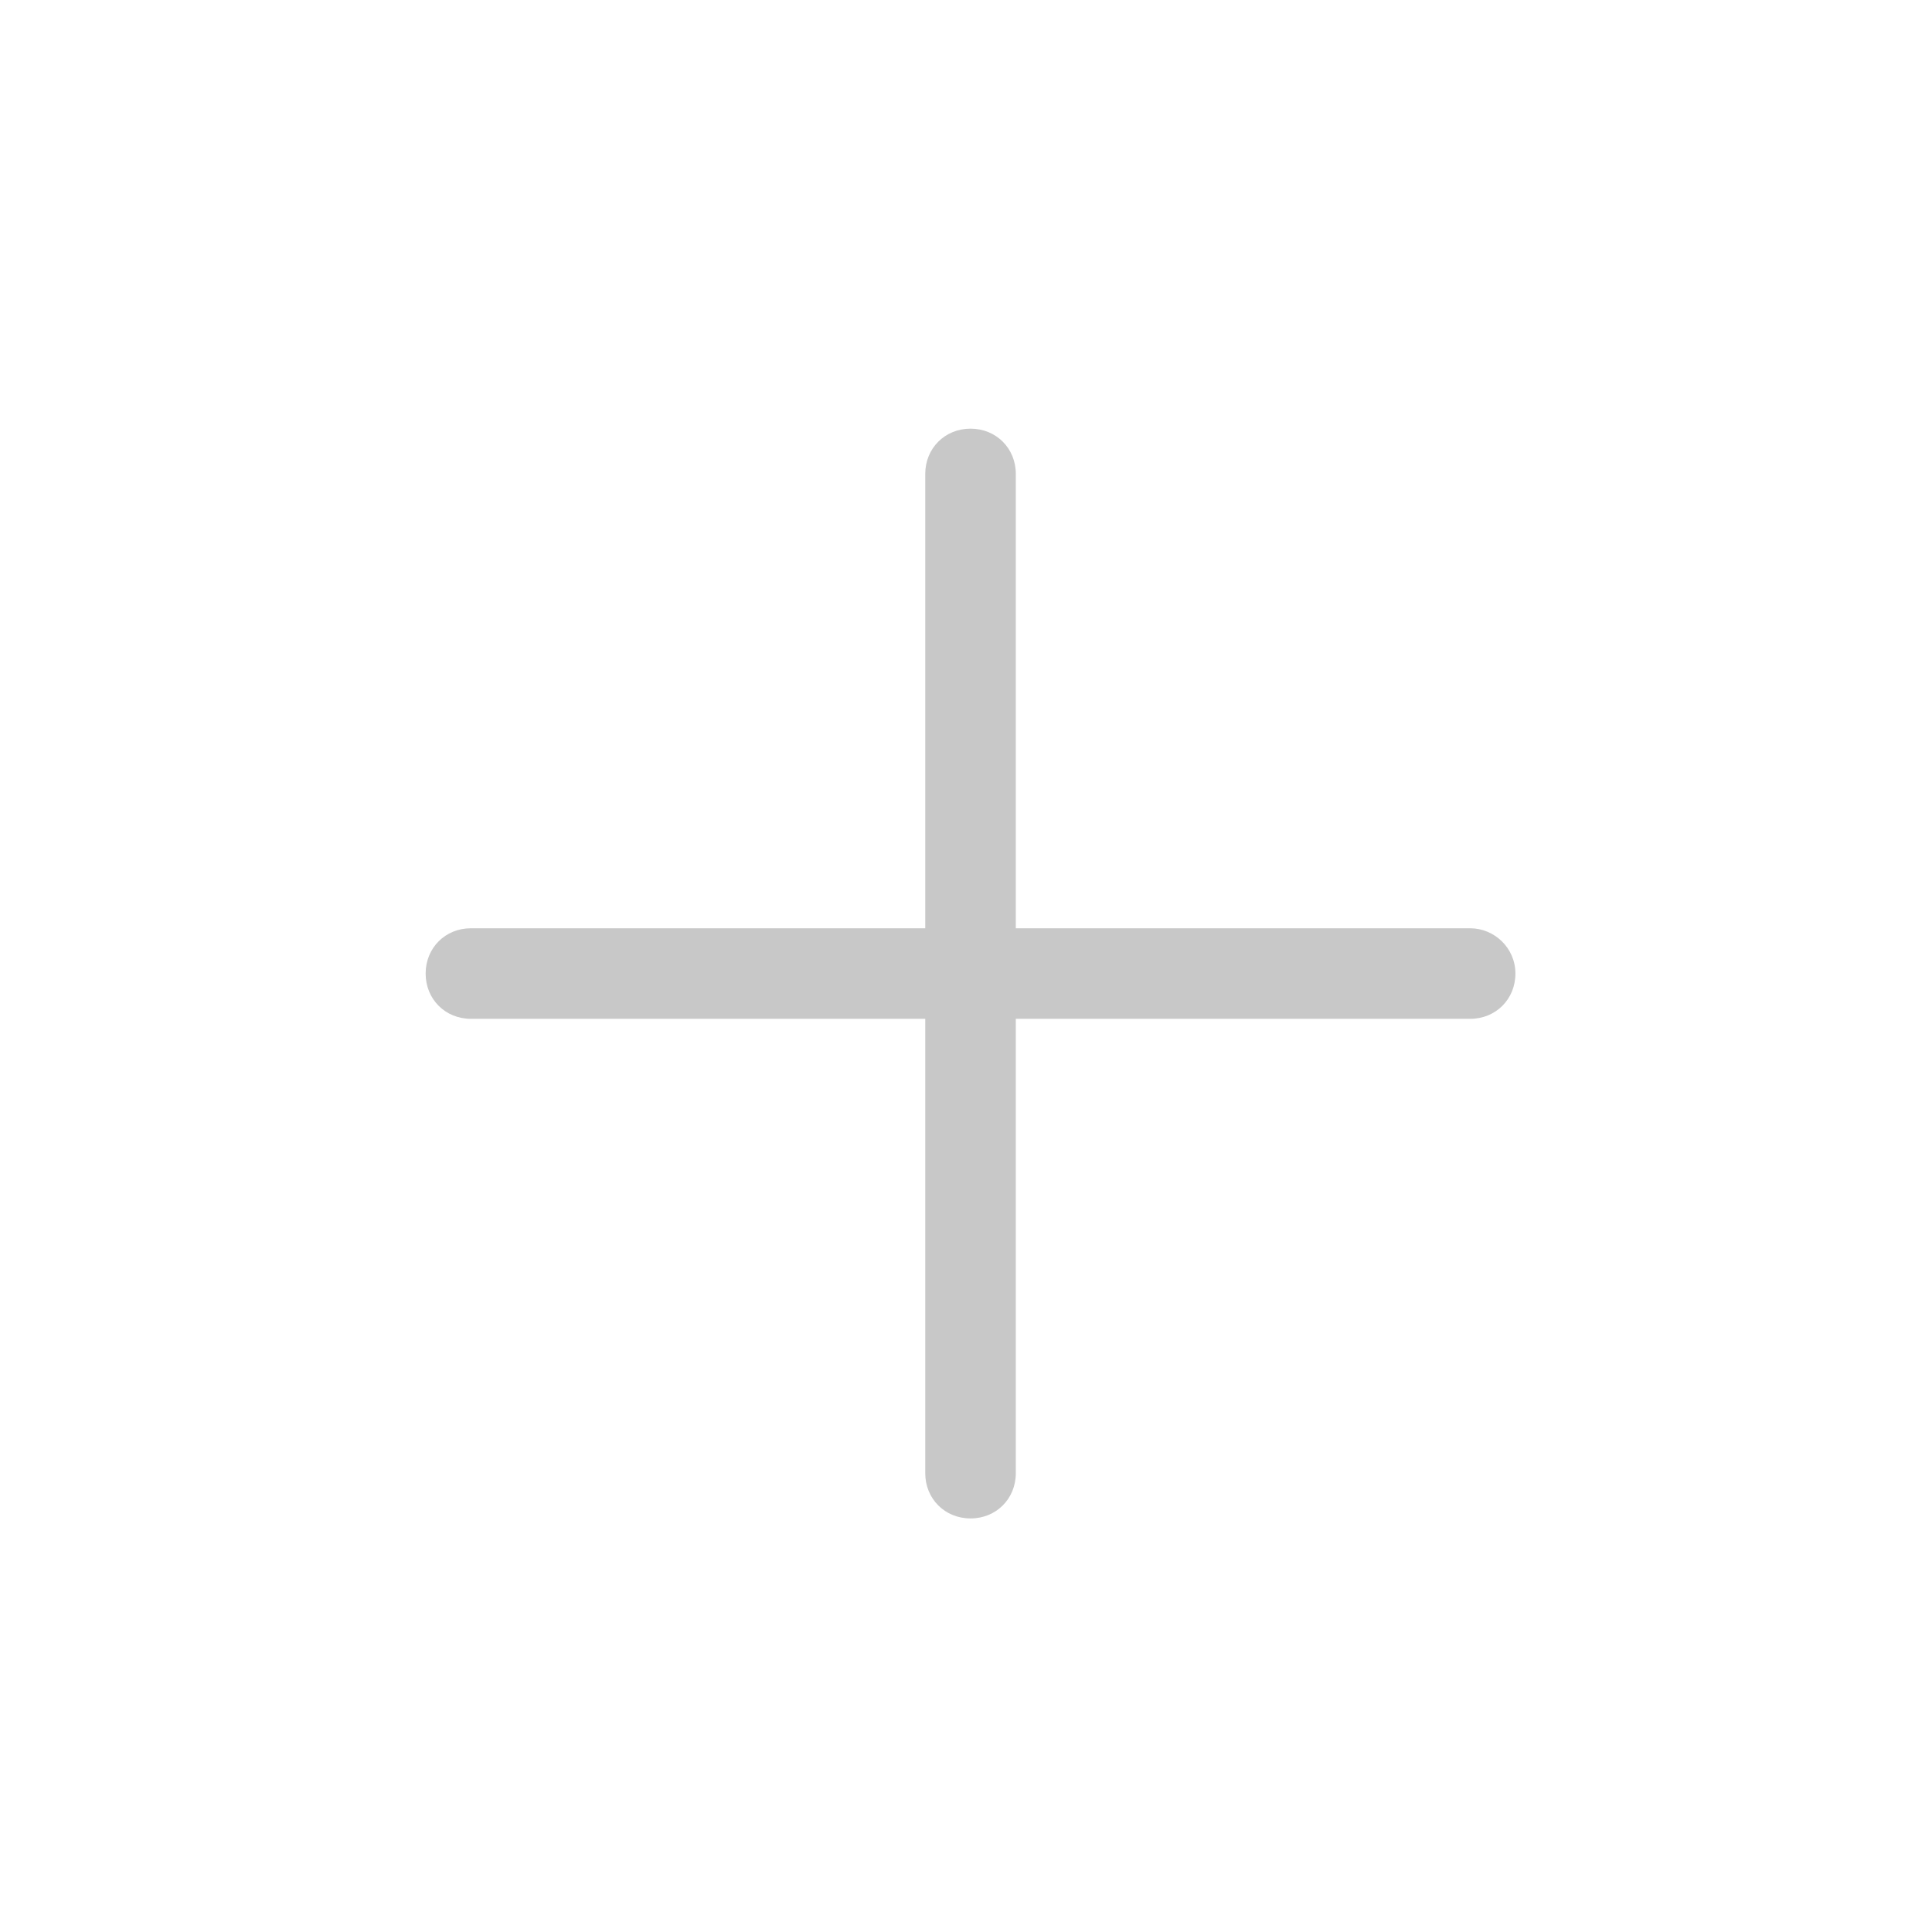 <?xml version="1.0" encoding="utf-8"?>
<!-- Generator: Adobe Illustrator 18.1.1, SVG Export Plug-In . SVG Version: 6.00 Build 0)  -->
<svg version="1.1" xmlns="http://www.w3.org/2000/svg" xmlns:xlink="http://www.w3.org/1999/xlink" x="0px" y="0px"
	 viewBox="0 0 128 128" enable-background="new 0 0 128 128" xml:space="preserve">
<symbol  id="Light_Keyboard_Primary_2" viewBox="0 -78 52 78">
	<path fill="#878A8E" d="M45-76H7c-3.9,0-7,3.1-7,7v-2c0-3.9,3.1-7,7-7h38c3.9,0,7,3.1,7,7v2C52-72.9,48.9-76,45-76z"/>
	<g>
		<path fill="#616565" d="M45-76H7c-3.9,0-7,3.1-7,7v62c0,3.9,3.1,7,7,7h38c3.9,0,7-3.1,7-7v-62C52-72.9,48.9-76,45-76z"/>
	</g>
</symbol>
<symbol  id="Light_Keyboard_Secondary_Inactive_2" viewBox="0 -78 52 78">
	<path fill="#878A8E" d="M48.9-74.8c-0.2-0.1-0.4-0.2-0.6-0.4c-1-0.5-2.1-0.8-3.3-0.8H7c-1.2,0-2.3,0.3-3.3,0.8
		c-0.2,0.1-0.4,0.2-0.6,0.4c-1.7,1.1-2.8,3-3.1,5.1c0,0.2,0,0.5,0,0.7v-2c0-3.9,3.1-7,7-7h38c3.9,0,7,3.1,7,7v2c0-0.2,0-0.5,0-0.7
		C51.7-71.8,50.6-73.7,48.9-74.8z"/>
	<g>
		<path fill="#616565" d="M45-76H7c-3.9,0-7,3.1-7,7v62c0,3.9,3.1,7,7,7h38c3.9,0,7-3.1,7-7v-62C52-72.9,48.9-76,45-76z"/>
	</g>
</symbol>
<g id="IconGrids" display="none">
	<g display="inline">
		<rect x="0.1" y="0.1" fill="#FFFFFF" width="127.8" height="127.8"/>
		<g>
			<path fill="#E6E7E8" d="M128,128H0V0h128V128z M0.2,127.8h127.5V0.2H0.2V127.8z"/>
			<rect x="0.1" y="125.1" fill="#E6E7E8" width="127.8" height="0.2"/>
			<rect x="0.1" y="122.4" fill="#E6E7E8" width="127.8" height="0.2"/>
			<rect x="0.1" y="119.8" fill="#E6E7E8" width="127.8" height="0.2"/>
			<rect x="0.1" y="117.1" fill="#E6E7E8" width="127.8" height="0.2"/>
			<rect x="0.1" y="114.4" fill="#E6E7E8" width="127.8" height="0.2"/>
			<rect x="0.1" y="111.8" fill="#E6E7E8" width="127.8" height="0.2"/>
			<rect x="0.1" y="109.1" fill="#E6E7E8" width="127.8" height="0.2"/>
			<rect x="0.1" y="106.5" fill="#E6E7E8" width="127.8" height="0.2"/>
			<rect x="0.1" y="103.8" fill="#E6E7E8" width="127.8" height="0.2"/>
			<rect x="0.1" y="101.1" fill="#E6E7E8" width="127.8" height="0.2"/>
			<rect x="0.1" y="98.5" fill="#E6E7E8" width="127.8" height="0.2"/>
			<rect x="0.1" y="95.8" fill="#E6E7E8" width="127.8" height="0.2"/>
			<rect x="0.1" y="93.2" fill="#E6E7E8" width="127.8" height="0.2"/>
			<rect x="0.1" y="90.5" fill="#E6E7E8" width="127.8" height="0.2"/>
			<rect x="0.1" y="87.8" fill="#E6E7E8" width="127.8" height="0.2"/>
			<rect x="0.1" y="85.2" fill="#E6E7E8" width="127.8" height="0.2"/>
			<rect x="0.1" y="82.5" fill="#D0D2D3" width="127.8" height="0.2"/>
			<rect x="0.1" y="79.8" fill="#E6E7E8" width="127.8" height="0.2"/>
			<rect x="0.1" y="77.2" fill="#E6E7E8" width="127.8" height="0.2"/>
			<rect x="0.1" y="74.5" fill="#E6E7E8" width="127.8" height="0.2"/>
			<rect x="0.1" y="71.9" fill="#E6E7E8" width="127.8" height="0.2"/>
			<rect x="0.1" y="69.2" fill="#E6E7E8" width="127.8" height="0.2"/>
			<rect x="0.1" y="66.5" fill="#E6E7E8" width="127.8" height="0.2"/>
			<rect x="0.1" y="61.2" fill="#E6E7E8" width="127.8" height="0.2"/>
			<rect x="0.1" y="58.6" fill="#E6E7E8" width="127.8" height="0.2"/>
			<rect x="0.1" y="55.9" fill="#E6E7E8" width="127.8" height="0.2"/>
			<rect x="0.1" y="53.2" fill="#E6E7E8" width="127.8" height="0.2"/>
			<rect x="0.1" y="50.6" fill="#E6E7E8" width="127.8" height="0.2"/>
			<rect x="0.1" y="47.9" fill="#E6E7E8" width="127.8" height="0.2"/>
			<rect x="0.1" y="45.2" fill="#D0D2D3" width="127.8" height="0.2"/>
			<rect x="0.1" y="42.6" fill="#E6E7E8" width="127.8" height="0.2"/>
			<rect x="0.1" y="39.9" fill="#E6E7E8" width="127.8" height="0.2"/>
			<rect x="0.1" y="37.3" fill="#E6E7E8" width="127.8" height="0.2"/>
			<rect x="0.1" y="34.6" fill="#E6E7E8" width="127.8" height="0.2"/>
			<rect x="0.1" y="31.9" fill="#E6E7E8" width="127.8" height="0.2"/>
			<rect x="0.1" y="29.3" fill="#E6E7E8" width="127.8" height="0.2"/>
			<rect x="0.1" y="26.6" fill="#E6E7E8" width="127.8" height="0.2"/>
			<rect x="0.1" y="24" fill="#E6E7E8" width="127.8" height="0.2"/>
			<rect x="0.1" y="21.3" fill="#E6E7E8" width="127.8" height="0.2"/>
			<rect x="0.1" y="18.6" fill="#E6E7E8" width="127.8" height="0.2"/>
			<rect x="0.1" y="16" fill="#E6E7E8" width="127.8" height="0.2"/>
			<rect x="0.1" y="13.3" fill="#E6E7E8" width="127.8" height="0.2"/>
			<rect x="0.1" y="10.6" fill="#E6E7E8" width="127.8" height="0.2"/>
			<rect x="0.1" y="8" fill="#E6E7E8" width="127.8" height="0.2"/>
			<rect x="0.1" y="5.3" fill="#E6E7E8" width="127.8" height="0.2"/>
			<rect x="0.1" y="2.7" fill="#E6E7E8" width="127.8" height="0.2"/>
			<rect x="125.1" y="0.1" fill="#E6E7E8" width="0.2" height="127.8"/>
			<rect x="122.4" y="0.1" fill="#E6E7E8" width="0.2" height="127.8"/>
			<rect x="119.8" y="0.1" fill="#E6E7E8" width="0.2" height="127.8"/>
			<rect x="117.1" y="0.1" fill="#E6E7E8" width="0.2" height="127.8"/>
			<rect x="114.4" y="0.1" fill="#E6E7E8" width="0.2" height="127.8"/>
			<rect x="111.8" y="0.1" fill="#E6E7E8" width="0.2" height="127.8"/>
			<rect x="109.1" y="0.1" fill="#E6E7E8" width="0.2" height="127.8"/>
			<rect x="106.5" y="0.1" fill="#E6E7E8" width="0.2" height="127.8"/>
			<rect x="103.8" y="0.1" fill="#E6E7E8" width="0.2" height="127.8"/>
			<rect x="101.1" y="0.1" fill="#E6E7E8" width="0.2" height="127.8"/>
			<rect x="98.5" y="0.1" fill="#E6E7E8" width="0.2" height="127.8"/>
			<rect x="95.8" y="0.1" fill="#E6E7E8" width="0.2" height="127.8"/>
			<rect x="93.2" y="0.1" fill="#E6E7E8" width="0.2" height="127.8"/>
			<rect x="90.5" y="0.1" fill="#E6E7E8" width="0.2" height="127.8"/>
			<rect x="87.8" y="0.1" fill="#E6E7E8" width="0.2" height="127.8"/>
			<rect x="85.2" y="0.1" fill="#E6E7E8" width="0.2" height="127.8"/>
			<rect x="82.5" y="0.1" fill="#D0D2D3" width="0.2" height="127.8"/>
			<rect x="79.8" y="0.1" fill="#E6E7E8" width="0.2" height="127.8"/>
			<rect x="77.2" y="0.1" fill="#E6E7E8" width="0.2" height="127.8"/>
			<rect x="74.5" y="0.1" fill="#E6E7E8" width="0.2" height="127.8"/>
			<rect x="71.9" y="0.1" fill="#E6E7E8" width="0.2" height="127.8"/>
			<rect x="69.2" y="0.1" fill="#E6E7E8" width="0.2" height="127.8"/>
			<rect x="66.5" y="0.1" fill="#E6E7E8" width="0.2" height="127.8"/>
			<rect x="61.2" y="0.1" fill="#E6E7E8" width="0.2" height="127.8"/>
			<rect x="58.6" y="0.1" fill="#E6E7E8" width="0.2" height="127.8"/>
			<rect x="55.9" y="0.1" fill="#E6E7E8" width="0.2" height="127.8"/>
			<rect x="53.2" y="0.1" fill="#E6E7E8" width="0.2" height="127.8"/>
			<rect x="50.6" y="0.1" fill="#E6E7E8" width="0.2" height="127.8"/>
			<rect x="47.9" y="0.1" fill="#E6E7E8" width="0.2" height="127.8"/>
			<rect x="45.2" y="0.1" fill="#D0D2D3" width="0.2" height="127.8"/>
			<rect x="42.6" y="0.1" fill="#E6E7E8" width="0.2" height="127.8"/>
			<rect x="39.9" y="0.1" fill="#E6E7E8" width="0.2" height="127.8"/>
			<rect x="37.3" y="0.1" fill="#E6E7E8" width="0.2" height="127.8"/>
			<rect x="34.6" y="0.1" fill="#E6E7E8" width="0.2" height="127.8"/>
			<rect x="31.9" y="0.1" fill="#E6E7E8" width="0.2" height="127.8"/>
			<rect x="29.3" y="0.1" fill="#E6E7E8" width="0.2" height="127.8"/>
			<rect x="26.6" y="0.1" fill="#E6E7E8" width="0.2" height="127.8"/>
			<rect x="24" y="0.1" fill="#E6E7E8" width="0.2" height="127.8"/>
			<rect x="21.3" y="0.1" fill="#E6E7E8" width="0.2" height="127.8"/>
			<rect x="18.6" y="0.1" fill="#E6E7E8" width="0.2" height="127.8"/>
			<rect x="16" y="0.1" fill="#E6E7E8" width="0.2" height="127.8"/>
			<rect x="13.3" y="0.1" fill="#E6E7E8" width="0.2" height="127.8"/>
			<rect x="10.6" y="0.1" fill="#E6E7E8" width="0.2" height="127.8"/>
			<rect x="8" y="0.1" fill="#E6E7E8" width="0.2" height="127.8"/>
			<rect x="5.3" y="0.1" fill="#E6E7E8" width="0.2" height="127.8"/>
			<rect x="2.7" y="0.1" fill="#E6E7E8" width="0.2" height="127.8"/>
			<rect x="0.1" y="63.9" fill="#D0D2D3" width="127.8" height="0.2"/>
			<rect x="63.9" y="0.1" fill="#D0D2D3" width="0.2" height="127.8"/>
			
				<rect x="63.9" y="-26.3" transform="matrix(0.707 0.707 -0.707 0.707 64 -26.51)" fill="#D0D2D3" width="0.2" height="180.7"/>
			
				<rect x="-26.3" y="63.9" transform="matrix(0.707 0.707 -0.707 0.707 64 -26.51)" fill="#D0D2D3" width="180.7" height="0.2"/>
			<path fill="#D0D2D3" d="M64,90.7c-14.7,0-26.7-12-26.7-26.7s12-26.7,26.7-26.7s26.7,12,26.7,26.7S78.7,90.7,64,90.7z M64,37.5
				c-14.6,0-26.5,11.9-26.5,26.5S49.4,90.5,64,90.5c14.6,0,26.5-11.9,26.5-26.5S78.6,37.5,64,37.5z"/>
		</g>
		<path fill="#BBBDBF" d="M98.5,122.7H29.4c-4.5,0-8.1-3.6-8.1-8.1V13.5c0-4.5,3.6-8.1,8.1-8.1h69.1c4.5,0,8.1,3.6,8.1,8.1v101.1
			C106.7,119,103,122.7,98.5,122.7z M29.4,5.6c-4.3,0-7.9,3.5-7.9,7.9v101.1c0,4.3,3.5,7.9,7.9,7.9h69.1c4.3,0,7.9-3.5,7.9-7.9V13.5
			c0-4.3-3.5-7.9-7.9-7.9H29.4z"/>
		<path fill="#BBBDBF" d="M114.5,106.7H13.4c-4.5,0-8.1-3.6-8.1-8.1V29.5c0-4.5,3.6-8.1,8.1-8.1h101.1c4.5,0,8.1,3.6,8.1,8.1v69.1
			C122.6,103,119,106.7,114.5,106.7z M13.4,21.6c-4.3,0-7.9,3.5-7.9,7.9v69.1c0,4.3,3.5,7.9,7.9,7.9h101.1c4.3,0,7.9-3.5,7.9-7.9
			V29.5c0-4.3-3.5-7.9-7.9-7.9H13.4z"/>
		<path fill="#BBBDBF" d="M106.4,114.7h-85c-4.5,0-8.2-3.7-8.2-8.2v-85c0-4.5,3.7-8.2,8.2-8.2h85c4.5,0,8.2,3.7,8.2,8.2v85
			C114.6,111,111,114.7,106.4,114.7z M21.4,13.6c-4.4,0-7.9,3.6-7.9,7.9v85c0,4.4,3.6,7.9,7.9,7.9h85c4.4,0,7.9-3.6,7.9-7.9v-85
			c0-4.4-3.6-7.9-7.9-7.9H21.4z"/>
	</g>
	<g display="inline">
		<rect x="0.4" y="0.1" fill="#FFFFFF" width="127.8" height="127.8"/>
		<g>
			<path fill="#E6E7E8" d="M128.3,128H0.3V0h128V128z M0.5,127.8H128V0.2H0.5V127.8z"/>
			<rect x="0.4" y="125.1" fill="#E6E7E8" width="127.8" height="0.2"/>
			<rect x="0.4" y="122.4" fill="#E6E7E8" width="127.8" height="0.2"/>
			<rect x="0.4" y="119.8" fill="#E6E7E8" width="127.8" height="0.2"/>
			<rect x="0.4" y="117.1" fill="#E6E7E8" width="127.8" height="0.2"/>
			<rect x="0.4" y="114.4" fill="#E6E7E8" width="127.8" height="0.2"/>
			<rect x="0.4" y="111.8" fill="#E6E7E8" width="127.8" height="0.2"/>
			<rect x="0.4" y="109.1" fill="#E6E7E8" width="127.8" height="0.2"/>
			<rect x="0.4" y="106.5" fill="#E6E7E8" width="127.8" height="0.2"/>
			<rect x="0.4" y="103.8" fill="#E6E7E8" width="127.8" height="0.2"/>
			<rect x="0.4" y="101.1" fill="#E6E7E8" width="127.8" height="0.2"/>
			<rect x="0.4" y="98.5" fill="#E6E7E8" width="127.8" height="0.2"/>
			<rect x="0.4" y="95.8" fill="#E6E7E8" width="127.8" height="0.2"/>
			<rect x="0.4" y="93.2" fill="#E6E7E8" width="127.8" height="0.2"/>
			<rect x="0.4" y="90.5" fill="#E6E7E8" width="127.8" height="0.2"/>
			<rect x="0.4" y="87.8" fill="#E6E7E8" width="127.8" height="0.2"/>
			<rect x="0.4" y="85.2" fill="#E6E7E8" width="127.8" height="0.2"/>
			<rect x="0.4" y="82.5" fill="#D0D2D3" width="127.8" height="0.2"/>
			<rect x="0.4" y="79.8" fill="#E6E7E8" width="127.8" height="0.2"/>
			<rect x="0.4" y="77.2" fill="#E6E7E8" width="127.8" height="0.2"/>
			<rect x="0.4" y="74.5" fill="#E6E7E8" width="127.8" height="0.2"/>
			<rect x="0.4" y="71.9" fill="#E6E7E8" width="127.8" height="0.2"/>
			<rect x="0.4" y="69.2" fill="#E6E7E8" width="127.8" height="0.2"/>
			<rect x="0.4" y="66.5" fill="#E6E7E8" width="127.8" height="0.2"/>
			<rect x="0.4" y="61.2" fill="#E6E7E8" width="127.8" height="0.2"/>
			<rect x="0.4" y="58.6" fill="#E6E7E8" width="127.8" height="0.2"/>
			<rect x="0.4" y="55.9" fill="#E6E7E8" width="127.8" height="0.2"/>
			<rect x="0.4" y="53.2" fill="#E6E7E8" width="127.8" height="0.2"/>
			<rect x="0.4" y="50.6" fill="#E6E7E8" width="127.8" height="0.2"/>
			<rect x="0.4" y="47.9" fill="#E6E7E8" width="127.8" height="0.2"/>
			<rect x="0.4" y="45.2" fill="#D0D2D3" width="127.8" height="0.2"/>
			<rect x="0.4" y="42.6" fill="#E6E7E8" width="127.8" height="0.2"/>
			<rect x="0.4" y="39.9" fill="#E6E7E8" width="127.8" height="0.2"/>
			<rect x="0.4" y="37.3" fill="#E6E7E8" width="127.8" height="0.2"/>
			<rect x="0.4" y="34.6" fill="#E6E7E8" width="127.8" height="0.2"/>
			<rect x="0.4" y="31.9" fill="#E6E7E8" width="127.8" height="0.2"/>
			<rect x="0.4" y="29.3" fill="#E6E7E8" width="127.8" height="0.2"/>
			<rect x="0.4" y="26.6" fill="#E6E7E8" width="127.8" height="0.2"/>
			<rect x="0.4" y="24" fill="#E6E7E8" width="127.8" height="0.2"/>
			<rect x="0.4" y="21.3" fill="#E6E7E8" width="127.8" height="0.2"/>
			<rect x="0.4" y="18.6" fill="#E6E7E8" width="127.8" height="0.2"/>
			<rect x="0.4" y="16" fill="#E6E7E8" width="127.8" height="0.2"/>
			<rect x="0.4" y="13.3" fill="#E6E7E8" width="127.8" height="0.2"/>
			<rect x="0.4" y="10.6" fill="#E6E7E8" width="127.8" height="0.2"/>
			<rect x="0.4" y="8" fill="#E6E7E8" width="127.8" height="0.2"/>
			<rect x="0.4" y="5.3" fill="#E6E7E8" width="127.8" height="0.2"/>
			<rect x="0.4" y="2.7" fill="#E6E7E8" width="127.8" height="0.2"/>
			<rect x="125.4" y="0.1" fill="#E6E7E8" width="0.2" height="127.8"/>
			<rect x="122.7" y="0.1" fill="#E6E7E8" width="0.2" height="127.8"/>
			<rect x="120.1" y="0.1" fill="#E6E7E8" width="0.2" height="127.8"/>
			<rect x="117.4" y="0.1" fill="#E6E7E8" width="0.2" height="127.8"/>
			<rect x="114.7" y="0.1" fill="#E6E7E8" width="0.2" height="127.8"/>
			<rect x="112.1" y="0.1" fill="#E6E7E8" width="0.2" height="127.8"/>
			<rect x="109.4" y="0.1" fill="#E6E7E8" width="0.2" height="127.8"/>
			<rect x="106.8" y="0.1" fill="#E6E7E8" width="0.2" height="127.8"/>
			<rect x="104.1" y="0.1" fill="#E6E7E8" width="0.2" height="127.8"/>
			<rect x="101.4" y="0.1" fill="#E6E7E8" width="0.2" height="127.8"/>
			<rect x="98.8" y="0.1" fill="#E6E7E8" width="0.2" height="127.8"/>
			<rect x="96.1" y="0.1" fill="#E6E7E8" width="0.2" height="127.8"/>
			<rect x="93.4" y="0.1" fill="#E6E7E8" width="0.2" height="127.8"/>
			<rect x="90.8" y="0.1" fill="#E6E7E8" width="0.2" height="127.8"/>
			<rect x="88.1" y="0.1" fill="#E6E7E8" width="0.2" height="127.8"/>
			<rect x="85.5" y="0.1" fill="#E6E7E8" width="0.2" height="127.8"/>
			<rect x="82.8" y="0.1" fill="#D0D2D3" width="0.2" height="127.8"/>
			<rect x="80.1" y="0.1" fill="#E6E7E8" width="0.2" height="127.8"/>
			<rect x="77.5" y="0.1" fill="#E6E7E8" width="0.2" height="127.8"/>
			<rect x="74.8" y="0.1" fill="#E6E7E8" width="0.2" height="127.8"/>
			<rect x="72.2" y="0.1" fill="#E6E7E8" width="0.2" height="127.8"/>
			<rect x="69.5" y="0.1" fill="#E6E7E8" width="0.2" height="127.8"/>
			<rect x="66.8" y="0.1" fill="#E6E7E8" width="0.2" height="127.8"/>
			<rect x="61.5" y="0.1" fill="#E6E7E8" width="0.2" height="127.8"/>
			<rect x="58.8" y="0.1" fill="#E6E7E8" width="0.2" height="127.8"/>
			<rect x="56.2" y="0.1" fill="#E6E7E8" width="0.2" height="127.8"/>
			<rect x="53.5" y="0.1" fill="#E6E7E8" width="0.2" height="127.8"/>
			<rect x="50.9" y="0.1" fill="#E6E7E8" width="0.2" height="127.8"/>
			<rect x="48.2" y="0.1" fill="#E6E7E8" width="0.2" height="127.8"/>
			<rect x="45.5" y="0.1" fill="#D0D2D3" width="0.2" height="127.8"/>
			<rect x="42.9" y="0.1" fill="#E6E7E8" width="0.2" height="127.8"/>
			<rect x="40.2" y="0.1" fill="#E6E7E8" width="0.2" height="127.8"/>
			<rect x="37.6" y="0.1" fill="#E6E7E8" width="0.2" height="127.8"/>
			<rect x="34.9" y="0.1" fill="#E6E7E8" width="0.2" height="127.8"/>
			<rect x="32.2" y="0.1" fill="#E6E7E8" width="0.2" height="127.8"/>
			<rect x="29.6" y="0.1" fill="#E6E7E8" width="0.2" height="127.8"/>
			<rect x="26.9" y="0.1" fill="#E6E7E8" width="0.2" height="127.8"/>
			<rect x="24.2" y="0.1" fill="#E6E7E8" width="0.2" height="127.8"/>
			<rect x="21.6" y="0.1" fill="#E6E7E8" width="0.2" height="127.8"/>
			<rect x="18.9" y="0.1" fill="#E6E7E8" width="0.2" height="127.8"/>
			<rect x="16.3" y="0.1" fill="#E6E7E8" width="0.2" height="127.8"/>
			<rect x="13.6" y="0.1" fill="#E6E7E8" width="0.2" height="127.8"/>
			<rect x="10.9" y="0.1" fill="#E6E7E8" width="0.2" height="127.8"/>
			<rect x="8.3" y="0.1" fill="#E6E7E8" width="0.2" height="127.8"/>
			<rect x="5.6" y="0.1" fill="#E6E7E8" width="0.2" height="127.8"/>
			<rect x="3" y="0.1" fill="#E6E7E8" width="0.2" height="127.8"/>
			<rect x="0.4" y="63.9" fill="#D0D2D3" width="127.8" height="0.2"/>
			<rect x="64.2" y="0.1" fill="#D0D2D3" width="0.2" height="127.8"/>
			
				<rect x="64.2" y="-26.3" transform="matrix(0.707 0.707 -0.707 0.707 64.085 -26.716)" fill="#D0D2D3" width="0.2" height="180.7"/>
			
				<rect x="-26" y="63.9" transform="matrix(0.707 0.707 -0.707 0.707 64.085 -26.716)" fill="#D0D2D3" width="180.7" height="0.2"/>
			<path fill="#D0D2D3" d="M64.3,90.7c-14.7,0-26.7-12-26.7-26.7s12-26.7,26.7-26.7S91,49.3,91,64S79,90.7,64.3,90.7z M64.3,37.5
				c-14.6,0-26.5,11.9-26.5,26.5s11.9,26.5,26.5,26.5c14.6,0,26.5-11.9,26.5-26.5S78.9,37.5,64.3,37.5z"/>
		</g>
		<path fill="#BBBDBF" d="M98.8,122.7H29.7c-4.5,0-8.1-3.6-8.1-8.1V13.5c0-4.5,3.6-8.1,8.1-8.1h69.1c4.5,0,8.1,3.6,8.1,8.1v101.1
			C106.9,119,103.3,122.7,98.8,122.7z M29.7,5.6c-4.3,0-7.9,3.5-7.9,7.9v101.1c0,4.3,3.5,7.9,7.9,7.9h69.1c4.3,0,7.9-3.5,7.9-7.9
			V13.5c0-4.3-3.5-7.9-7.9-7.9H29.7z"/>
		<path fill="#BBBDBF" d="M114.8,106.7H13.7c-4.5,0-8.1-3.6-8.1-8.1V29.5c0-4.5,3.6-8.1,8.1-8.1h101.1c4.5,0,8.1,3.6,8.1,8.1v69.1
			C122.9,103,119.3,106.7,114.8,106.7z M13.7,21.6c-4.3,0-7.9,3.5-7.9,7.9v69.1c0,4.3,3.5,7.9,7.9,7.9h101.1c4.3,0,7.9-3.5,7.9-7.9
			V29.5c0-4.3-3.5-7.9-7.9-7.9H13.7z"/>
		<path fill="#BBBDBF" d="M106.7,114.7h-85c-4.5,0-8.2-3.7-8.2-8.2v-85c0-4.5,3.7-8.2,8.2-8.2h85c4.5,0,8.2,3.7,8.2,8.2v85
			C114.9,111,111.3,114.7,106.7,114.7z M21.7,13.6c-4.4,0-7.9,3.6-7.9,7.9v85c0,4.4,3.6,7.9,7.9,7.9h85c4.4,0,7.9-3.6,7.9-7.9v-85
			c0-4.4-3.6-7.9-7.9-7.9H21.7z"/>
	</g>
</g>
<g id="working_Files" display="none">
</g>
<g id="IconFinals">
	<path fill="#C8C8C8" d="M97.4,61.5H67.3V31.4c0-1.7-1.3-3-3-3s-3,1.3-3,3v30.1H31.2c-1.7,0-3,1.3-3,3c0,1.7,1.3,3,3,3h30.1v30.1
		c0,1.7,1.3,3,3,3s3-1.3,3-3V67.5h30.1c1.7,0,3-1.3,3-3C100.4,62.8,99,61.5,97.4,61.5z"/>
</g>
<g id="Layer_3" display="none">
</g>
<g id="IconBoxes" display="none">
	<rect x="-10.2" y="-83.6" display="inline" opacity="0.5" fill="#FFFFFF" width="128" height="128"/>
</g>
<g id="Measurements" display="none">
</g>
<g id="MeasureGrid" display="none">
</g>
</svg>
